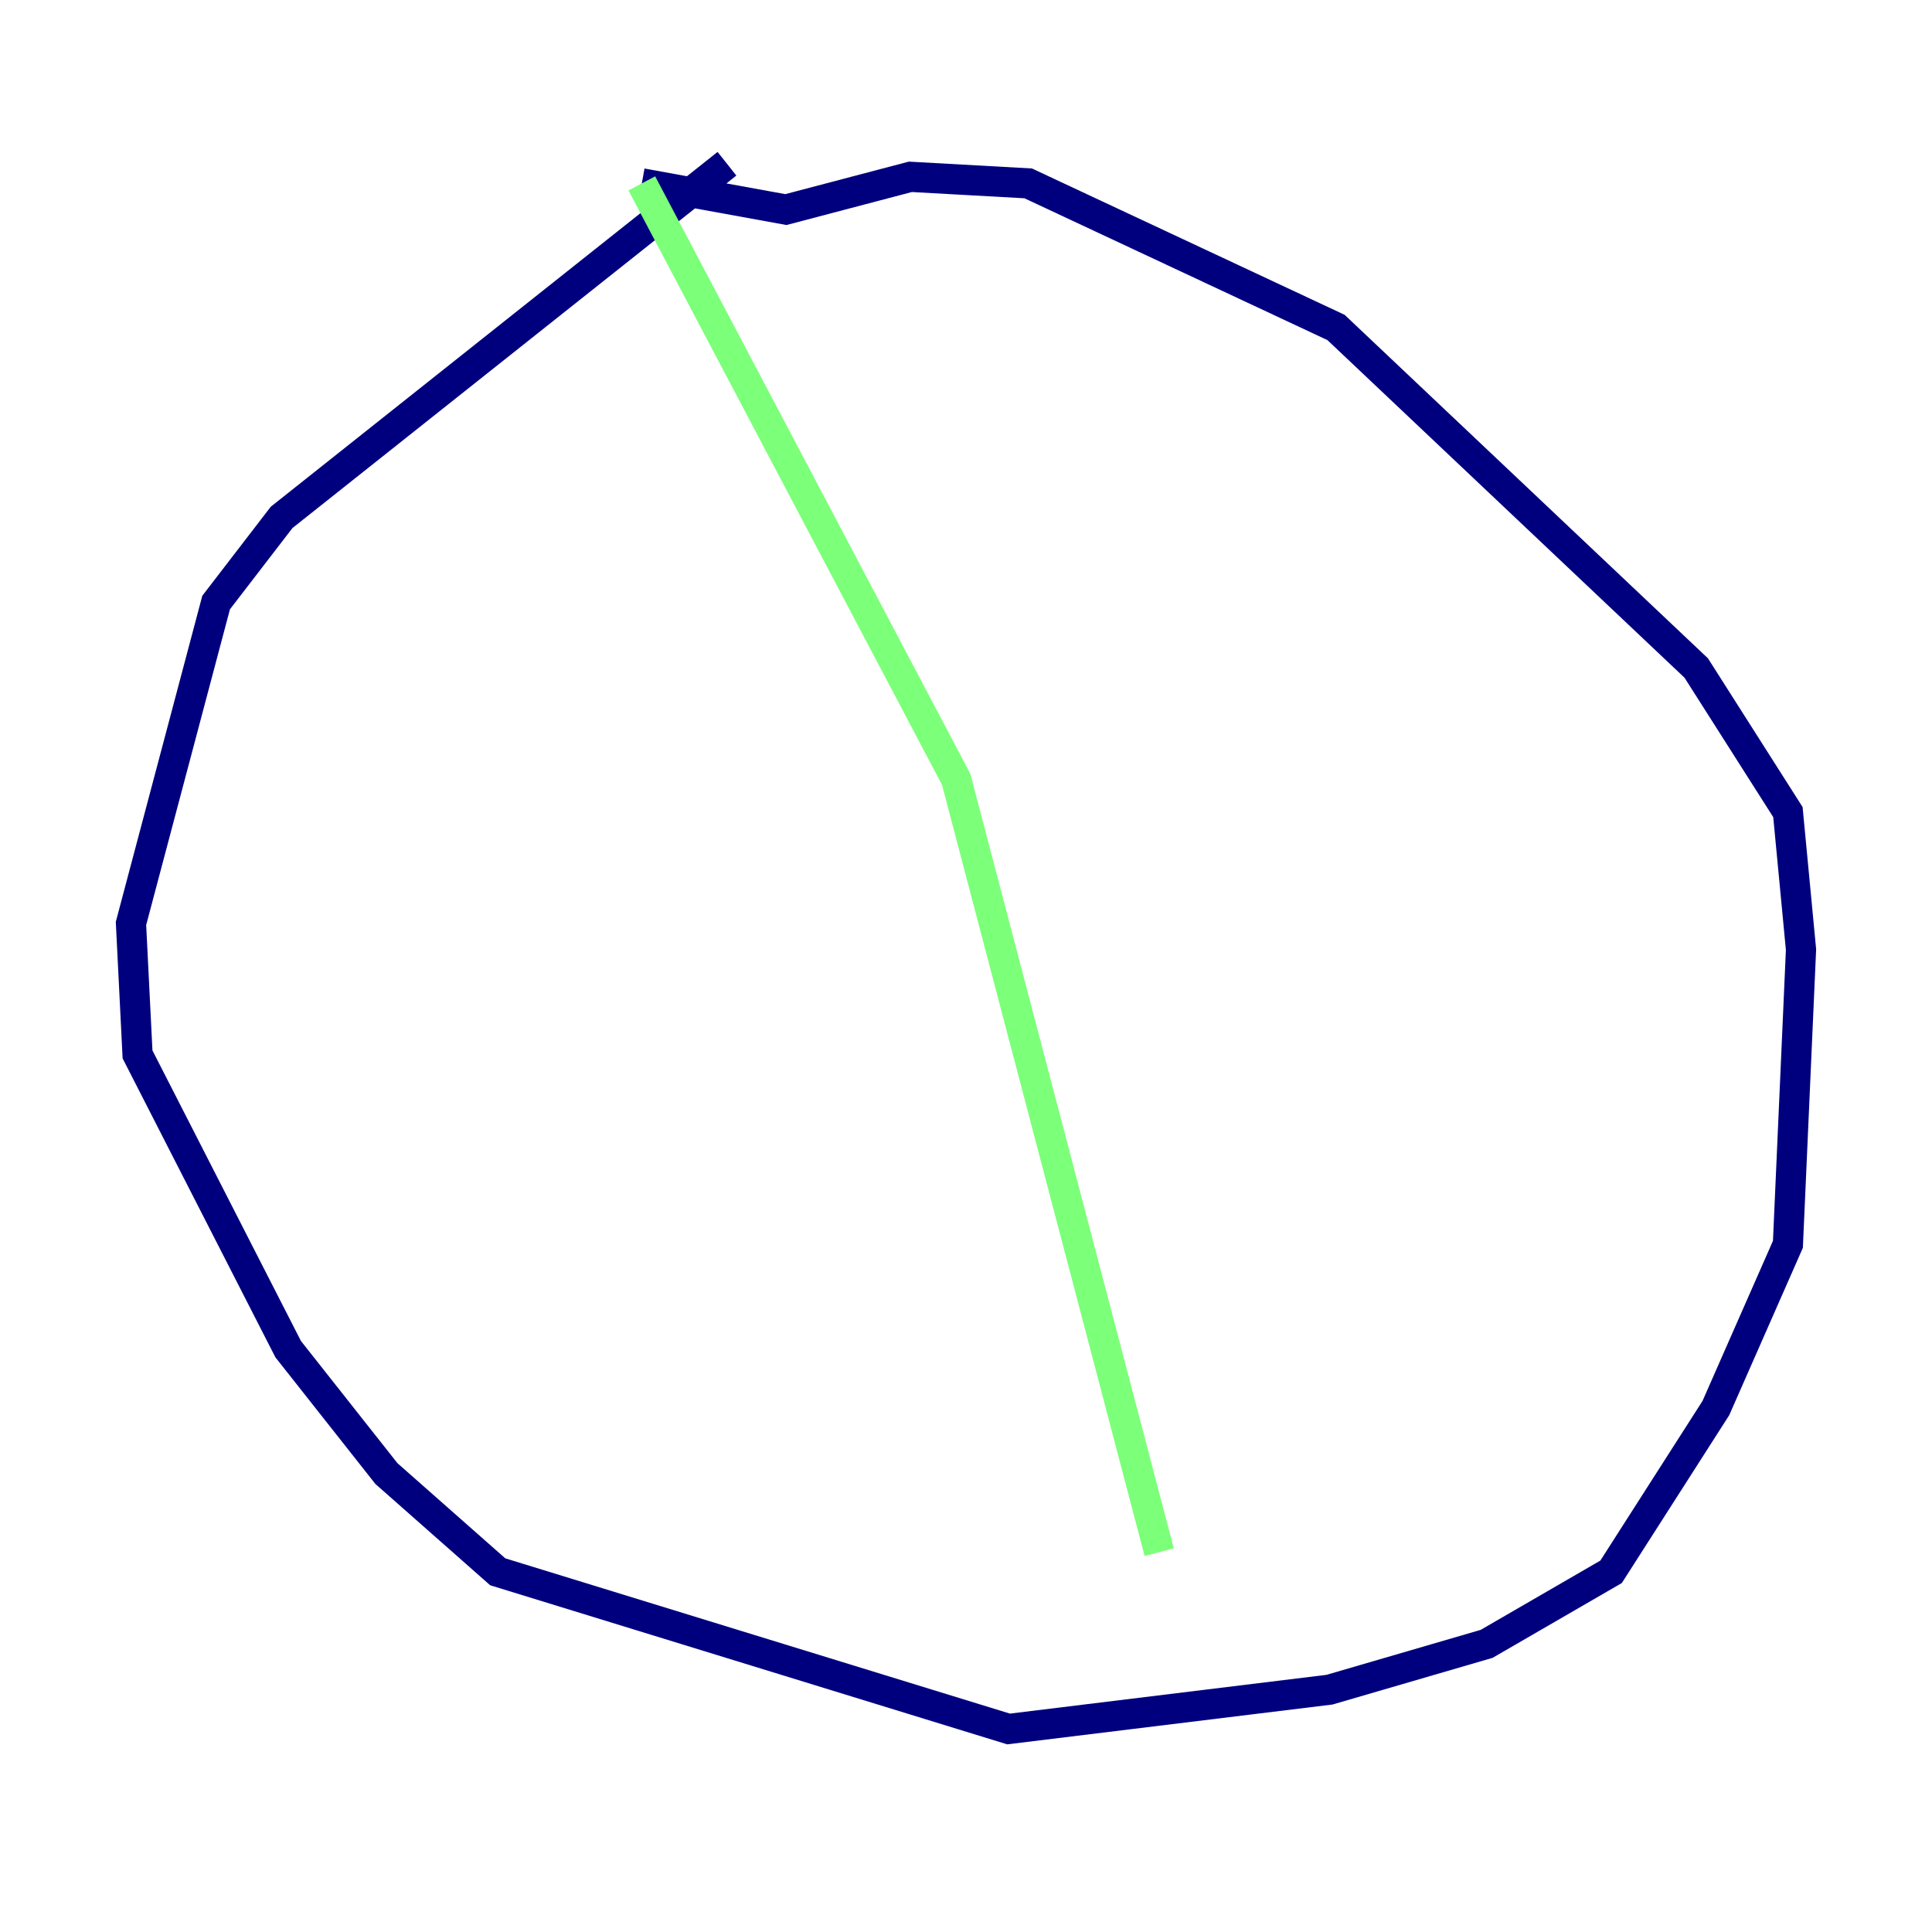 <?xml version="1.0" encoding="utf-8" ?>
<svg baseProfile="tiny" height="128" version="1.2" viewBox="0,0,128,128" width="128" xmlns="http://www.w3.org/2000/svg" xmlns:ev="http://www.w3.org/2001/xml-events" xmlns:xlink="http://www.w3.org/1999/xlink"><defs /><polyline fill="none" points="48.163,10.848 18.658,34.278 14.319,39.919 8.678,61.18 9.112,69.858 19.091,89.383 25.6,97.627 32.976,104.136 66.82,114.549 88.081,111.946 98.495,108.909 106.739,104.136 113.681,93.288 118.454,82.441 119.322,62.915 118.454,53.803 112.38,44.258 88.515,21.695 68.122,12.149 60.312,11.715 52.068,13.885 42.522,12.149" stroke="#00007f" stroke-width="2" /><polyline fill="none" points="42.522,12.149 63.349,51.634 76.8,102.834" stroke="#7cff79" stroke-width="2" /><polyline fill="none" points="56.407,8.678 56.407,8.678" stroke="#7f0000" stroke-width="2" /></svg>